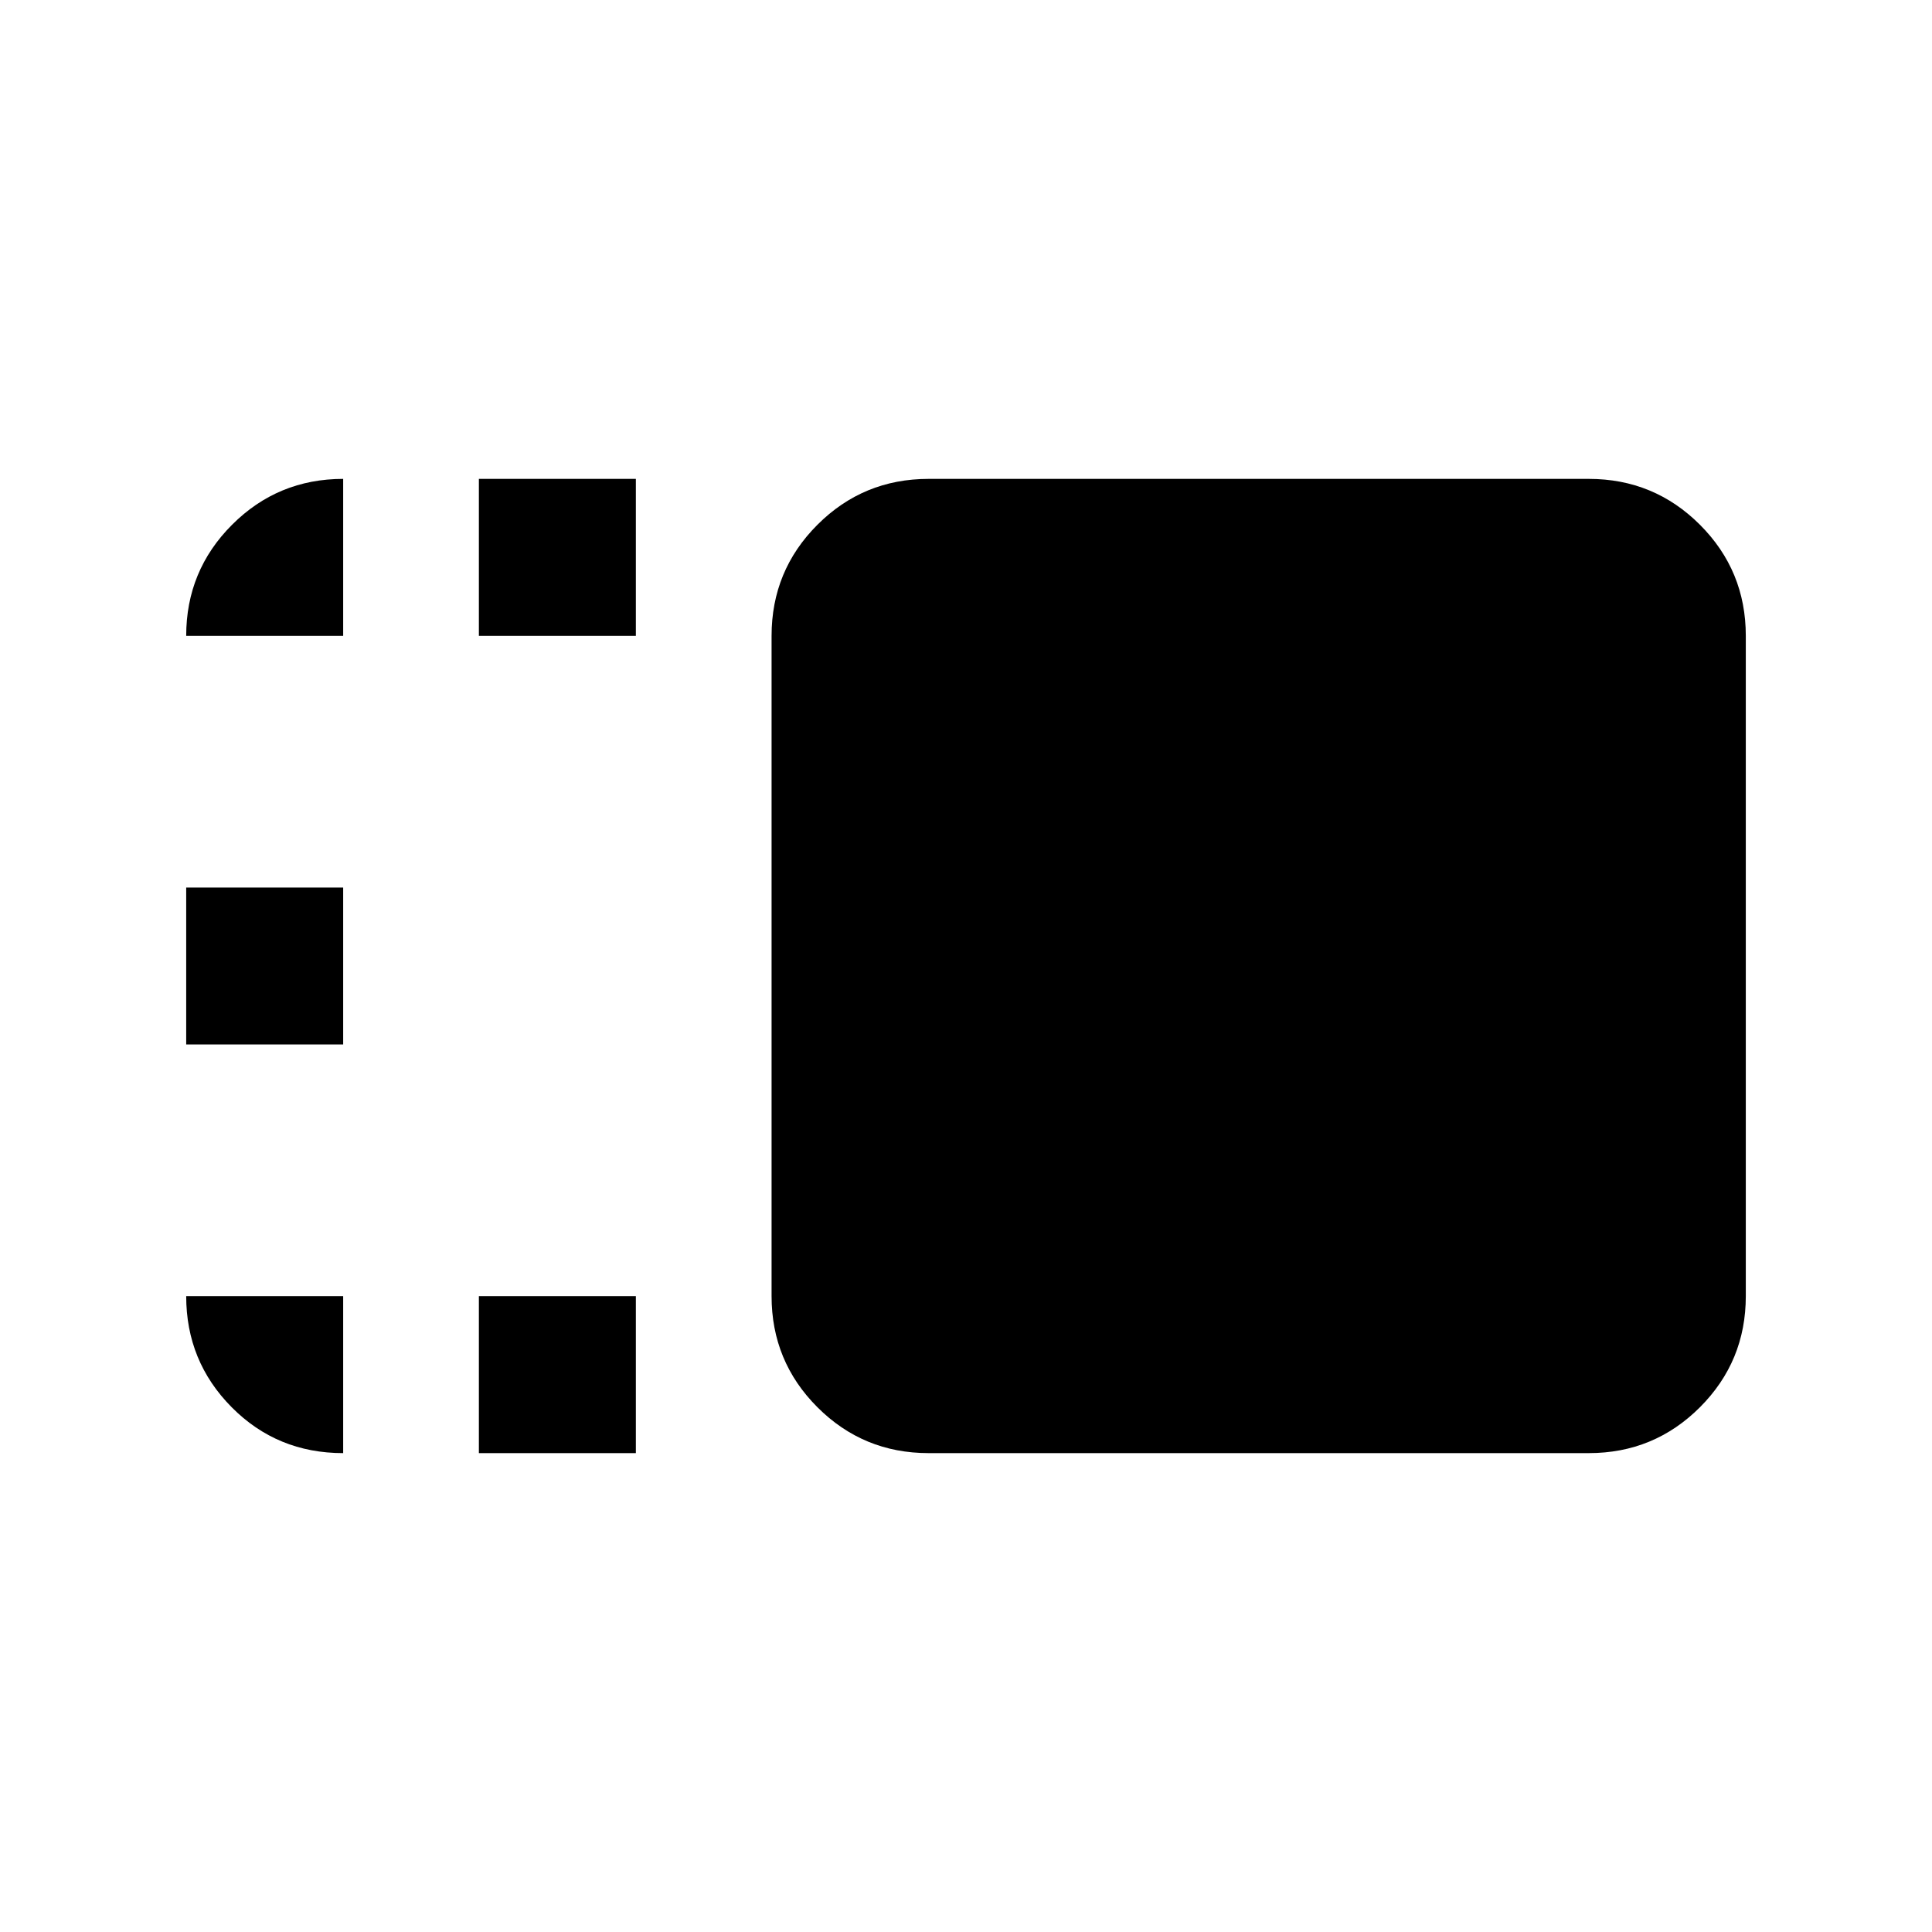 <svg xmlns="http://www.w3.org/2000/svg" height="20" viewBox="0 96 960 960" width="20"><path d="M383.391 411.957q0-32.421 22.79-55.211t55.21-22.79h328.087q32.42 0 55.21 22.79t22.79 55.211v328.086q0 32.421-22.79 55.211t-55.21 22.79H461.391q-32.42 0-55.21-22.79t-22.79-55.211V411.957ZM237.956 818.044v-78.001h78.001v78.001h-78.001Zm0-406.087v-78.001h78.001v78.001h-78.001ZM92.522 615v-78h78v78h-78Zm0 125.043h78v78.001q-32.783 0-55.392-22.79-22.608-22.79-22.608-55.211Zm0-328.086q0-32.421 22.79-55.211t55.21-22.79v78.001h-78Z"/></svg>